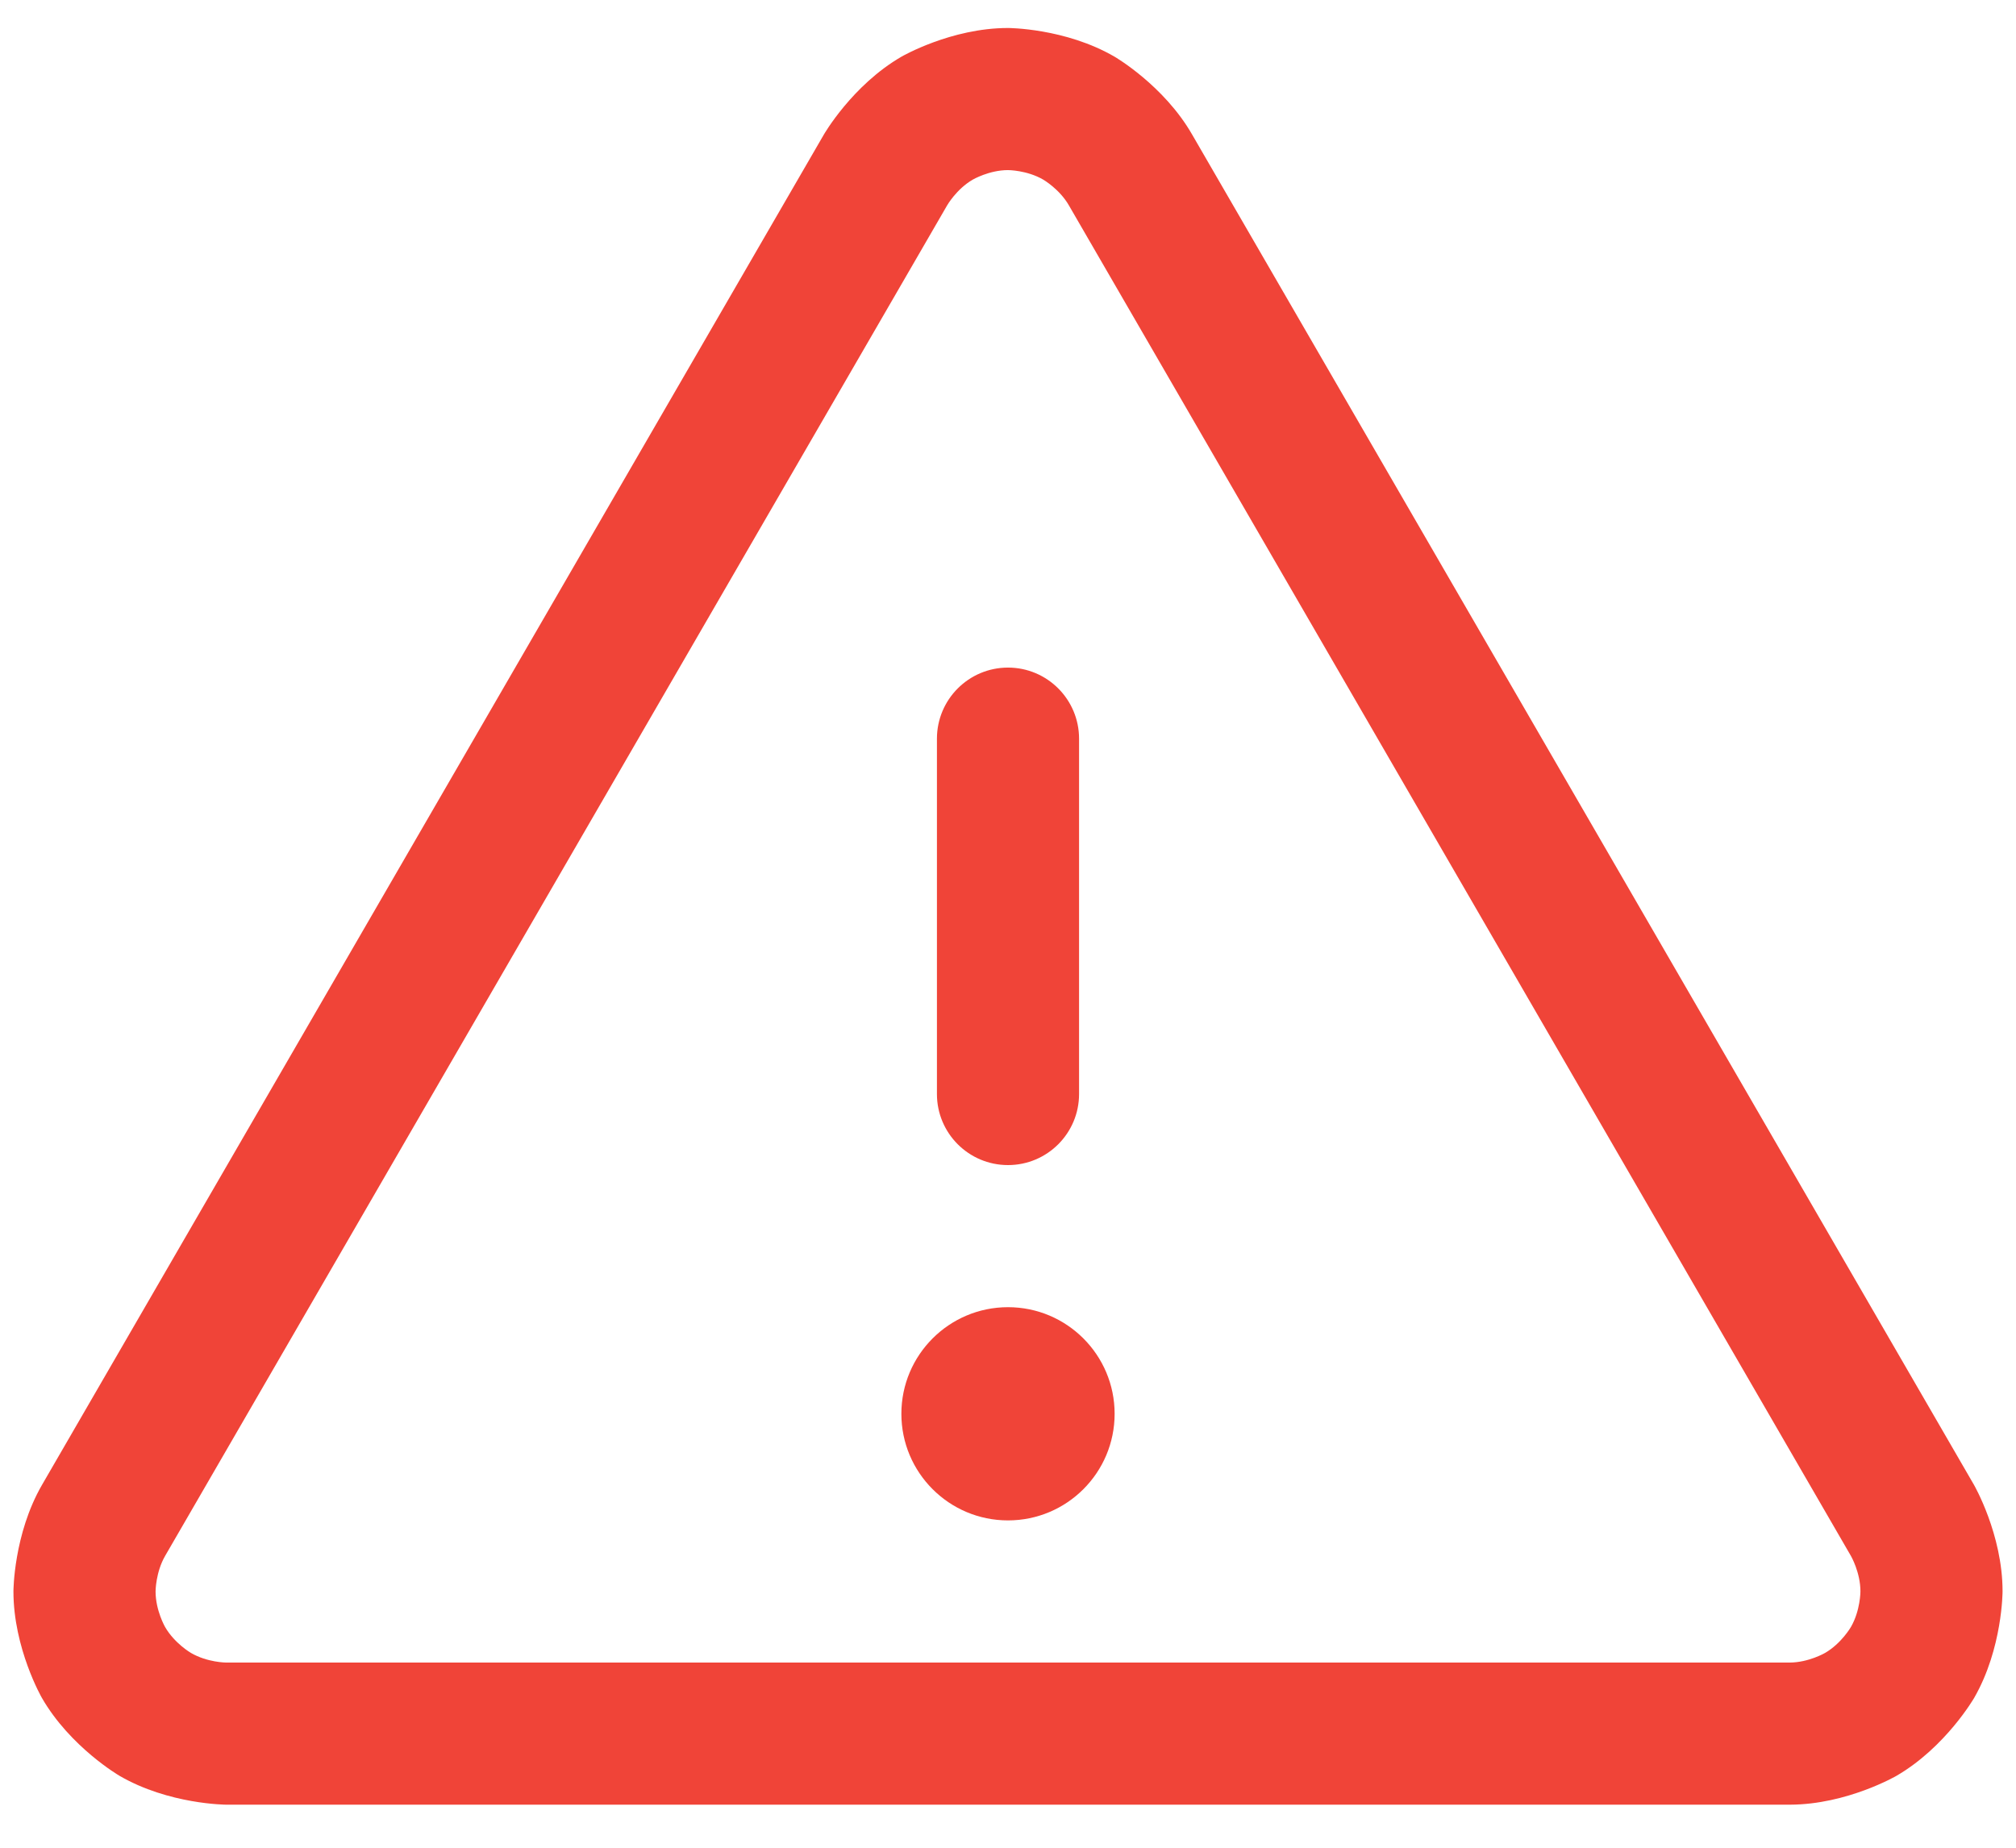 <svg width="36" height="33" viewBox="0 0 36 33" fill="none" xmlns="http://www.w3.org/2000/svg">
<path d="M16.731 13.193V19.539C16.731 20.24 17.299 20.808 18 20.808C18.701 20.808 19.269 20.24 19.269 19.539V13.193C19.269 12.492 18.701 11.923 18 11.923C17.299 11.923 16.731 12.492 16.731 13.193Z" fill="#F04438"/>
<path fill-rule="evenodd" clip-rule="evenodd" d="M14.712 2.403C14.712 2.403 15.218 1.522 16.098 1.012C16.098 1.012 16.98 0.5 18 0.5C18 0.5 19.02 0.5 19.902 1.012C19.902 1.012 20.785 1.523 21.291 2.408L35.249 26.518C35.249 26.518 35.76 27.402 35.76 28.42C35.76 28.42 35.761 29.439 35.254 30.322C35.254 30.322 34.746 31.204 33.865 31.716C33.865 31.716 32.984 32.228 31.966 32.231L4.039 32.231C4.039 32.231 3.016 32.228 2.135 31.716C2.135 31.716 1.254 31.204 0.747 30.322C0.747 30.322 0.239 29.439 0.24 28.42C0.24 28.42 0.241 27.402 0.75 26.52L14.709 2.408L14.712 2.403ZM2.948 27.789L16.909 3.675L16.912 3.669L16.913 3.668C16.913 3.668 17.08 3.376 17.371 3.208C17.371 3.208 17.663 3.038 18 3.038C18 3.038 18.337 3.038 18.629 3.208C18.629 3.208 18.921 3.377 19.088 3.669L33.053 27.79C33.053 27.79 33.222 28.083 33.222 28.422C33.222 28.422 33.222 28.762 33.053 29.056C33.053 29.056 32.884 29.351 32.59 29.521C32.59 29.521 32.297 29.692 31.957 29.693L4.039 29.693C4.039 29.693 3.704 29.692 3.41 29.521C3.41 29.521 3.116 29.351 2.947 29.056C2.947 29.056 2.778 28.762 2.778 28.422C2.778 28.422 2.779 28.083 2.948 27.789Z" fill="#F04438"/>
<path d="M19.904 25.25C19.904 26.302 19.051 27.154 18 27.154C16.949 27.154 16.096 26.302 16.096 25.25C16.096 24.199 16.949 23.346 18 23.346C19.051 23.346 19.904 24.199 19.904 25.25Z" fill="#F04438"/>
</svg>
